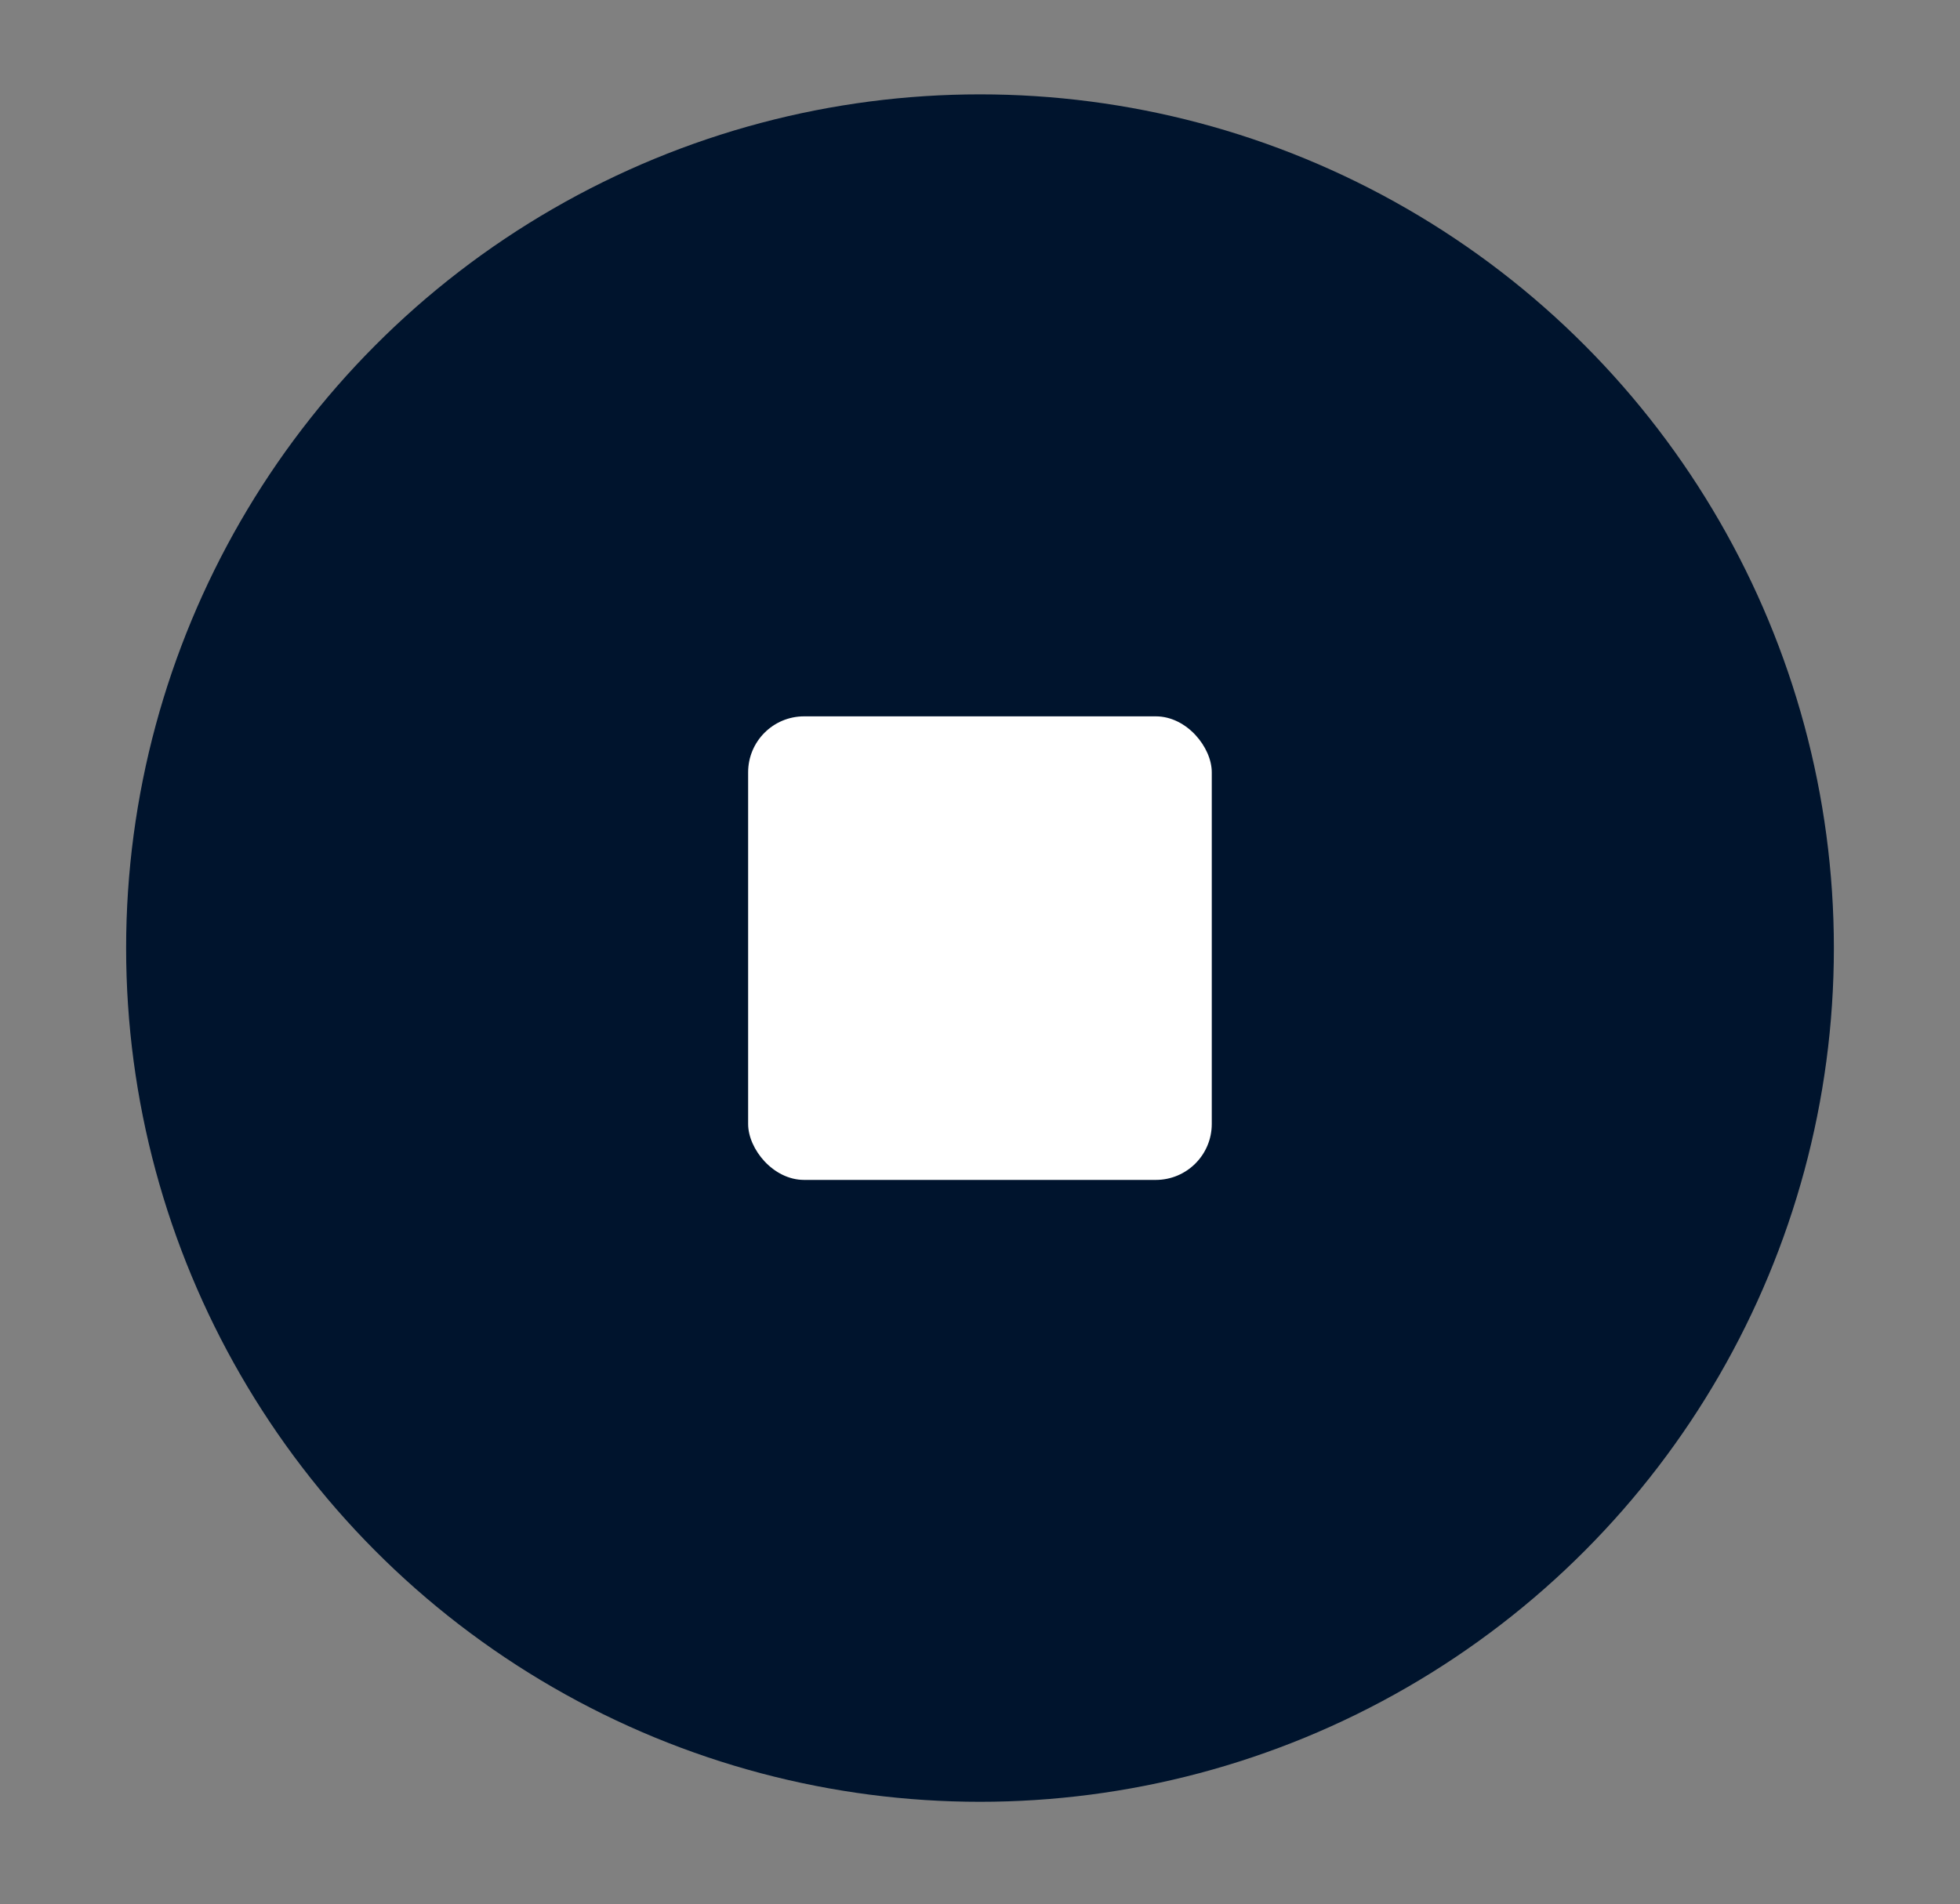 <?xml version="1.0" encoding="UTF-8"?><svg id="uuid-0a70933e-3b7a-43df-a6ce-dc5138d79067" xmlns="http://www.w3.org/2000/svg" viewBox="0 0 200 194.32"><rect x="0" y="0" width="200" height="194.32" fill="#808080" stroke="none"/><defs><style>.uuid-924d8664-5b28-4727-98a2-4454e79013d2{fill:#fff;}.uuid-f3ea541a-33ab-46e8-b9d2-2f461e4bd5c5{fill:#00142d;}</style></defs><circle class="uuid-f3ea541a-33ab-46e8-b9d2-2f461e4bd5c5" cx="100" cy="96.76" r="87.13"/><rect class="uuid-924d8664-5b28-4727-98a2-4454e79013d2" x="76.34" y="73.11" width="47.31" height="47.31" rx="5.71" ry="5.71"/></svg>